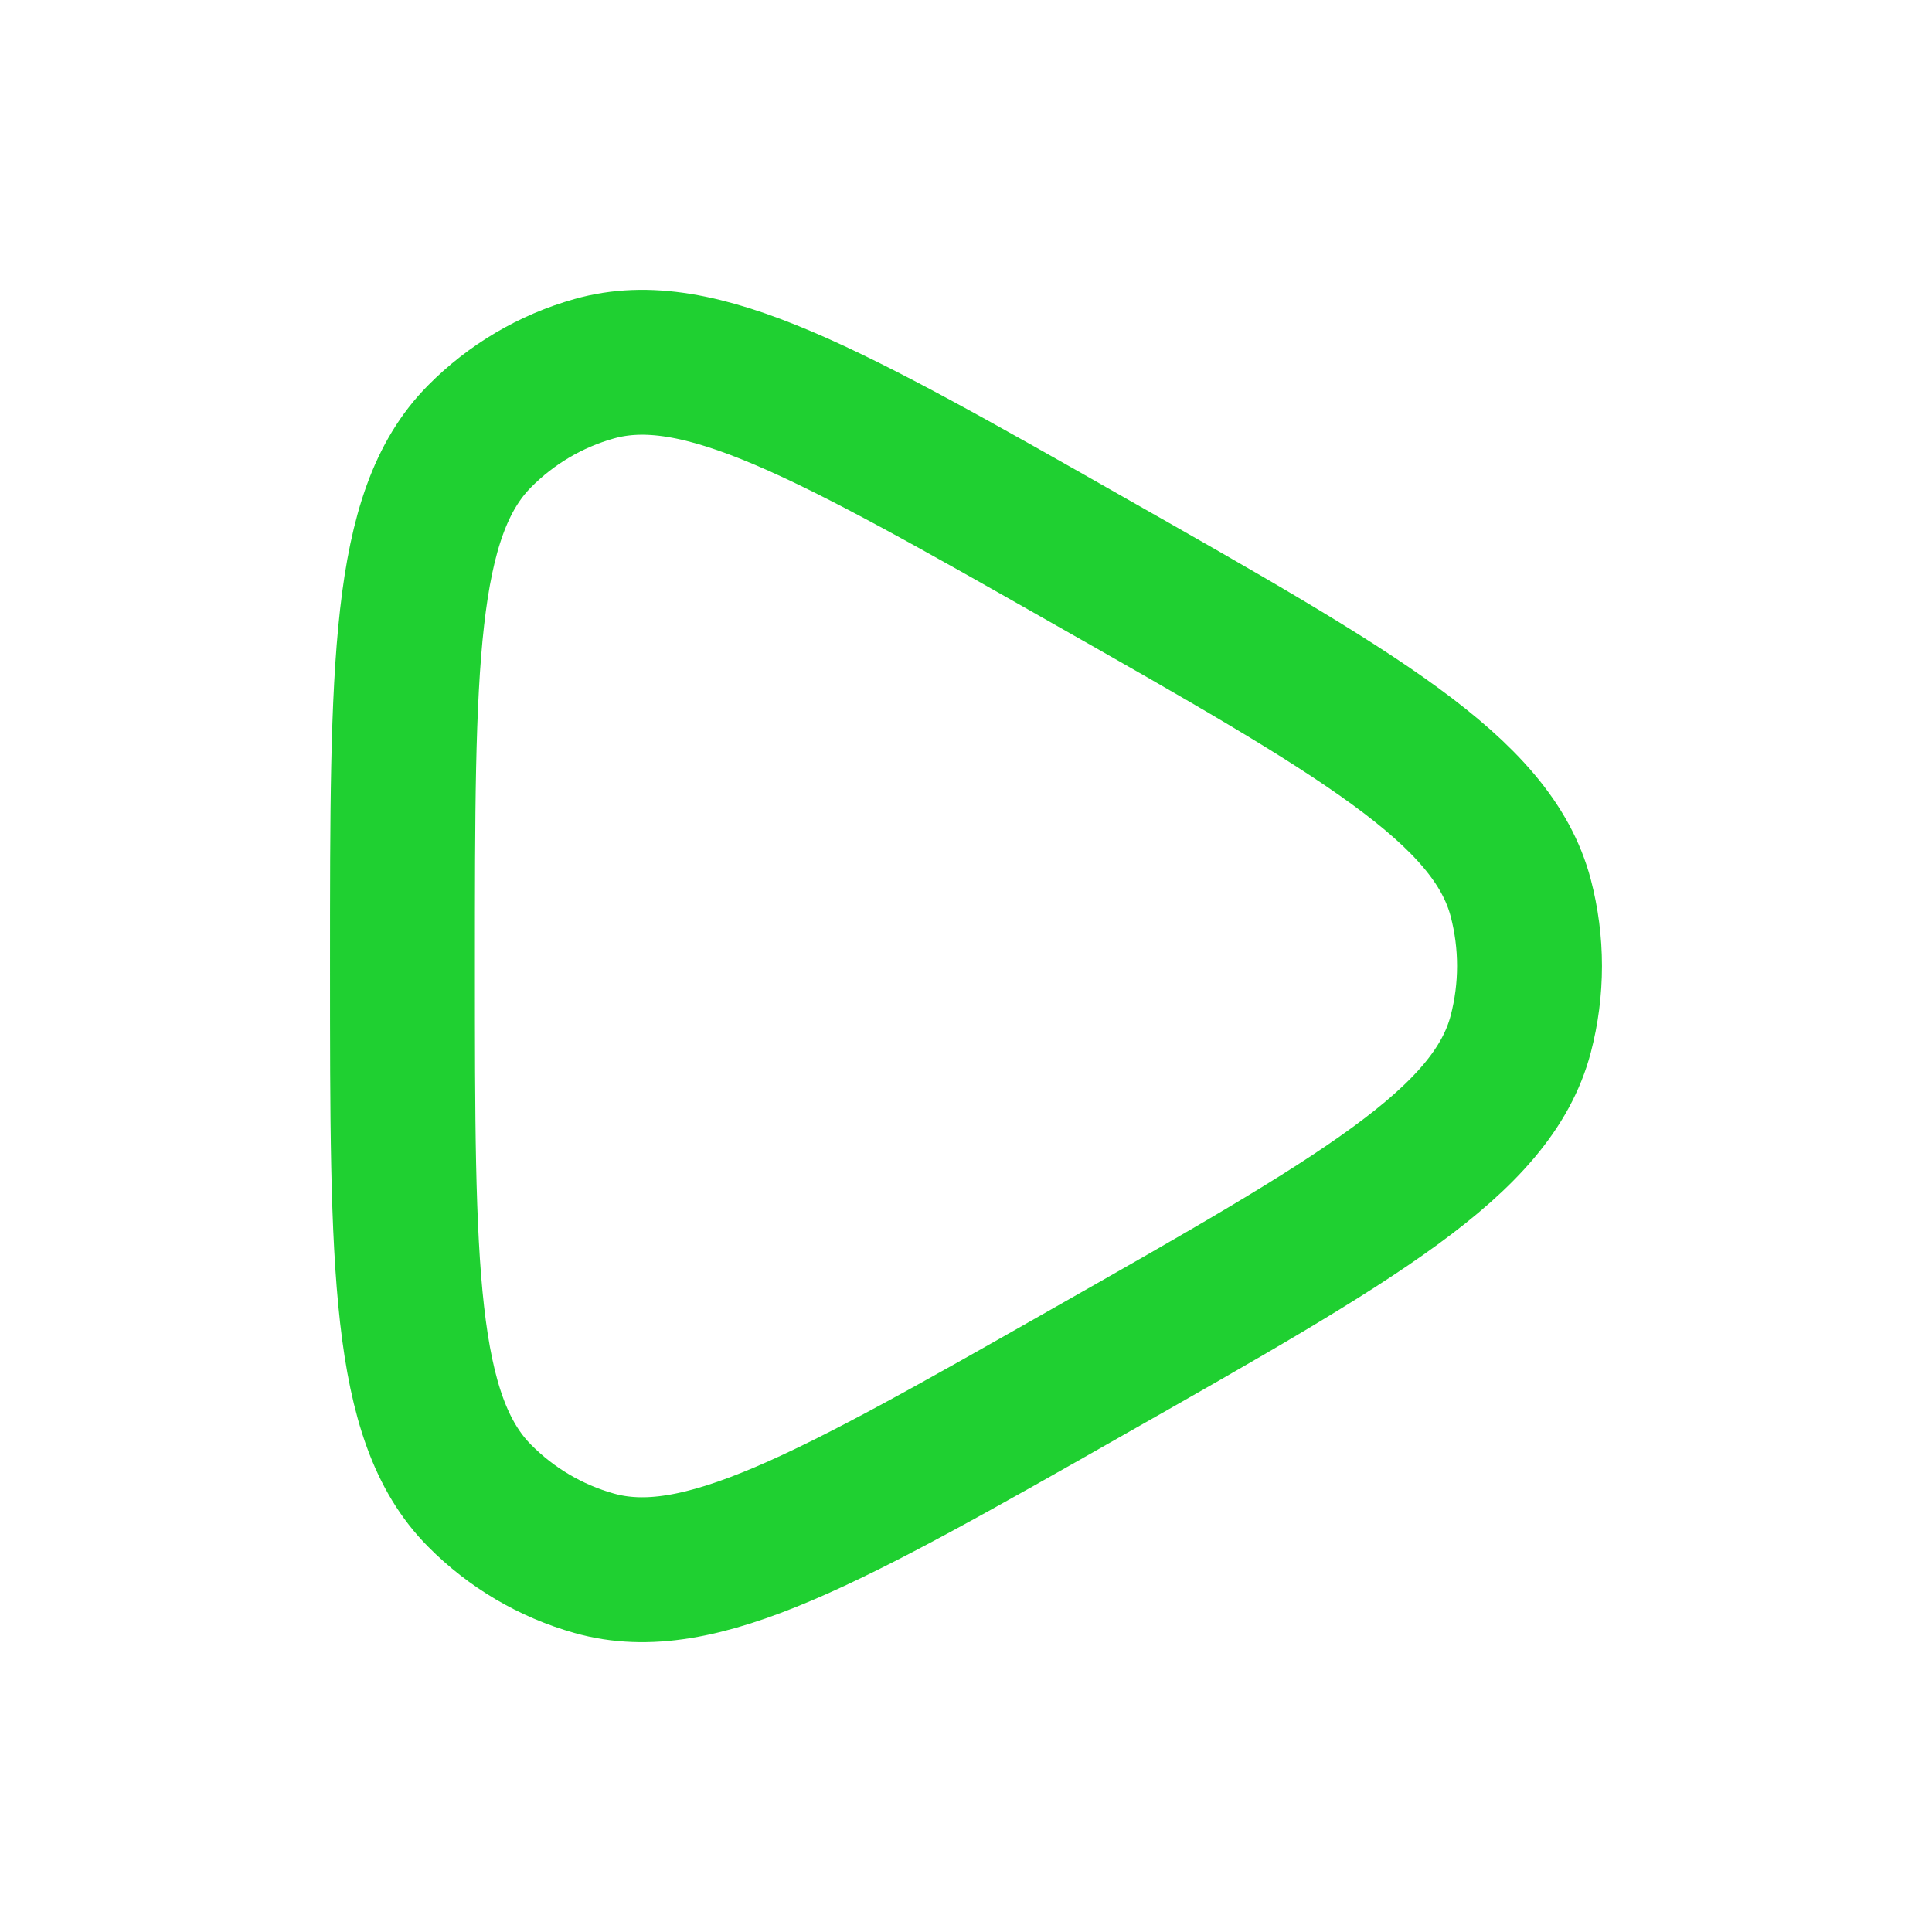 <svg width="16" height="16" viewBox="0 0 16 16" fill="none" xmlns="http://www.w3.org/2000/svg">
<g id="play">
<path id="Vector" d="M12.594 8.564C12.358 9.459 11.245 10.092 9.017 11.357C6.864 12.581 5.788 13.192 4.92 12.946C4.561 12.845 4.234 12.652 3.971 12.386C3.333 11.743 3.333 10.495 3.333 8C3.333 5.505 3.333 4.257 3.971 3.614C4.234 3.348 4.561 3.155 4.92 3.054C5.788 2.808 6.864 3.419 9.017 4.643C11.245 5.908 12.358 6.541 12.594 7.436C12.691 7.806 12.691 8.194 12.594 8.564Z" stroke="#1FD031" stroke-width="1.2" stroke-linejoin="round"/>
</g>
</svg>
